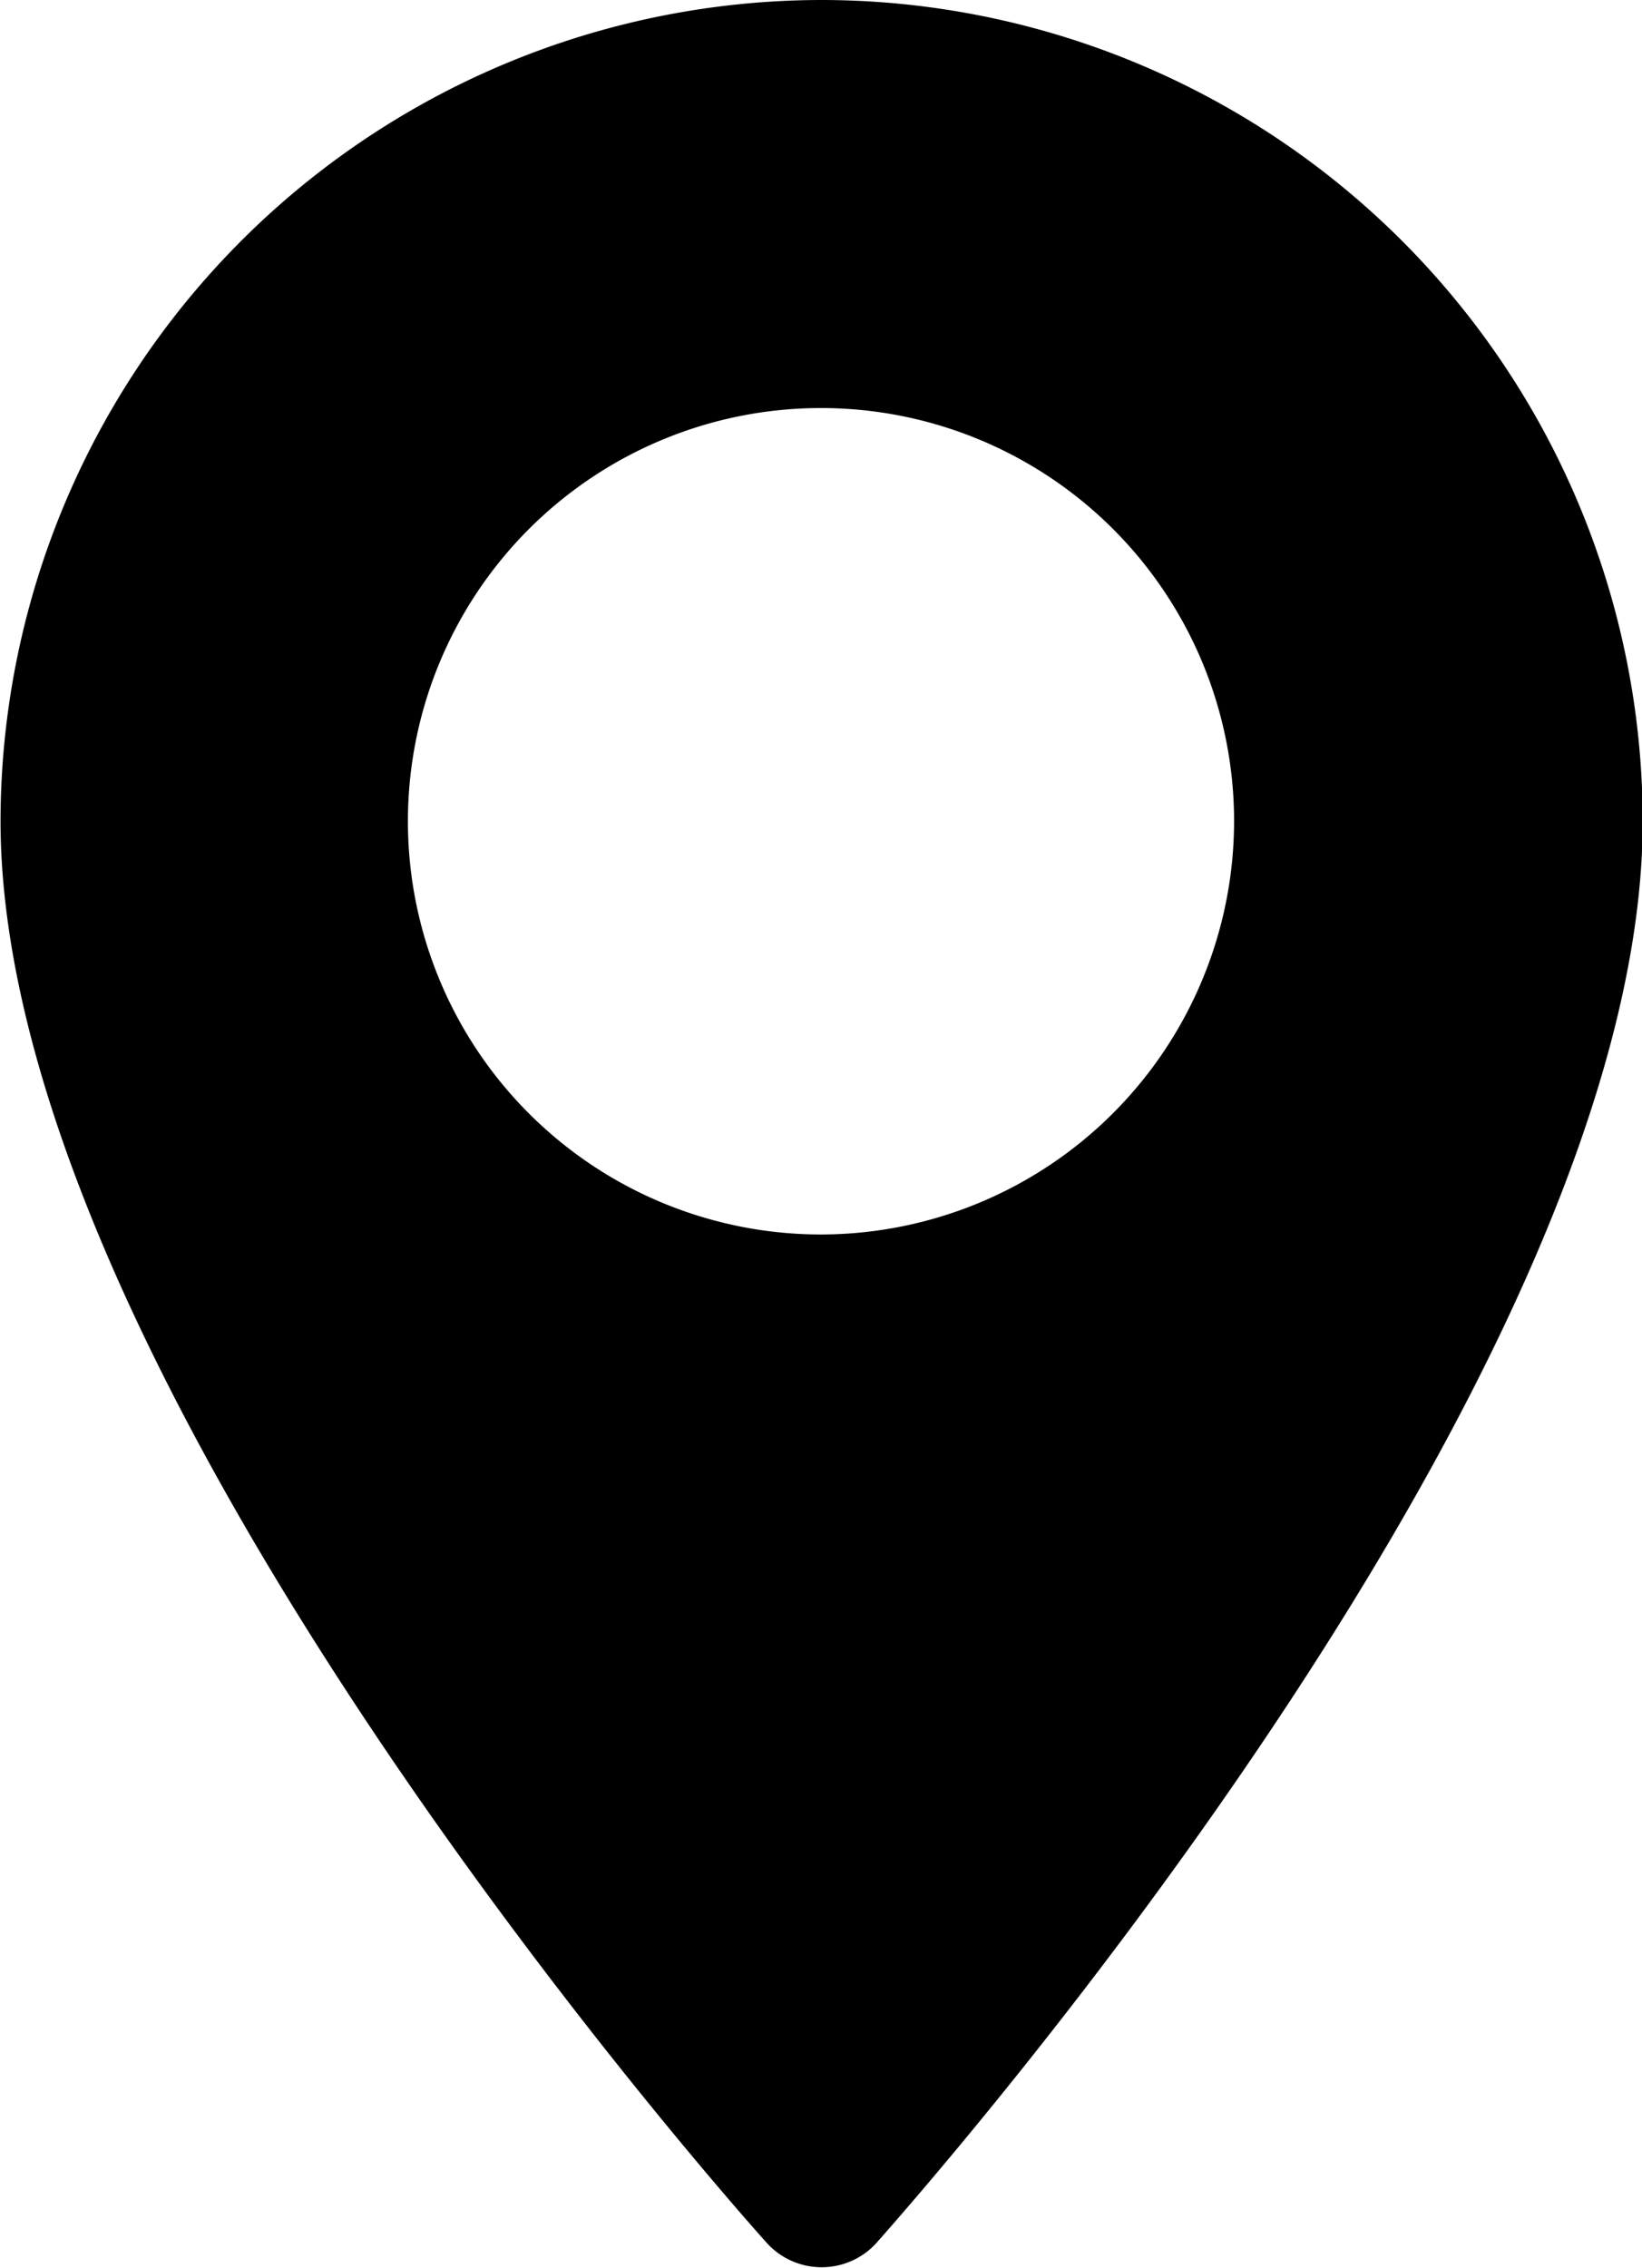 <svg xmlns="http://www.w3.org/2000/svg" viewBox="0 0 9.206 12.71">
  <path d="M75.176,0a4.608,4.608,0,0,0-4.6,4.6c0,3.15,4.119,7.774,4.295,7.97a.415.415,0,0,0,.617,0c.175-.2,4.295-4.82,4.295-7.97A4.608,4.608,0,0,0,75.176,0Zm0,6.919A2.316,2.316,0,1,1,77.492,4.6,2.319,2.319,0,0,1,75.176,6.919Z" transform="translate(-70.573)" stroke="none" />
</svg>
